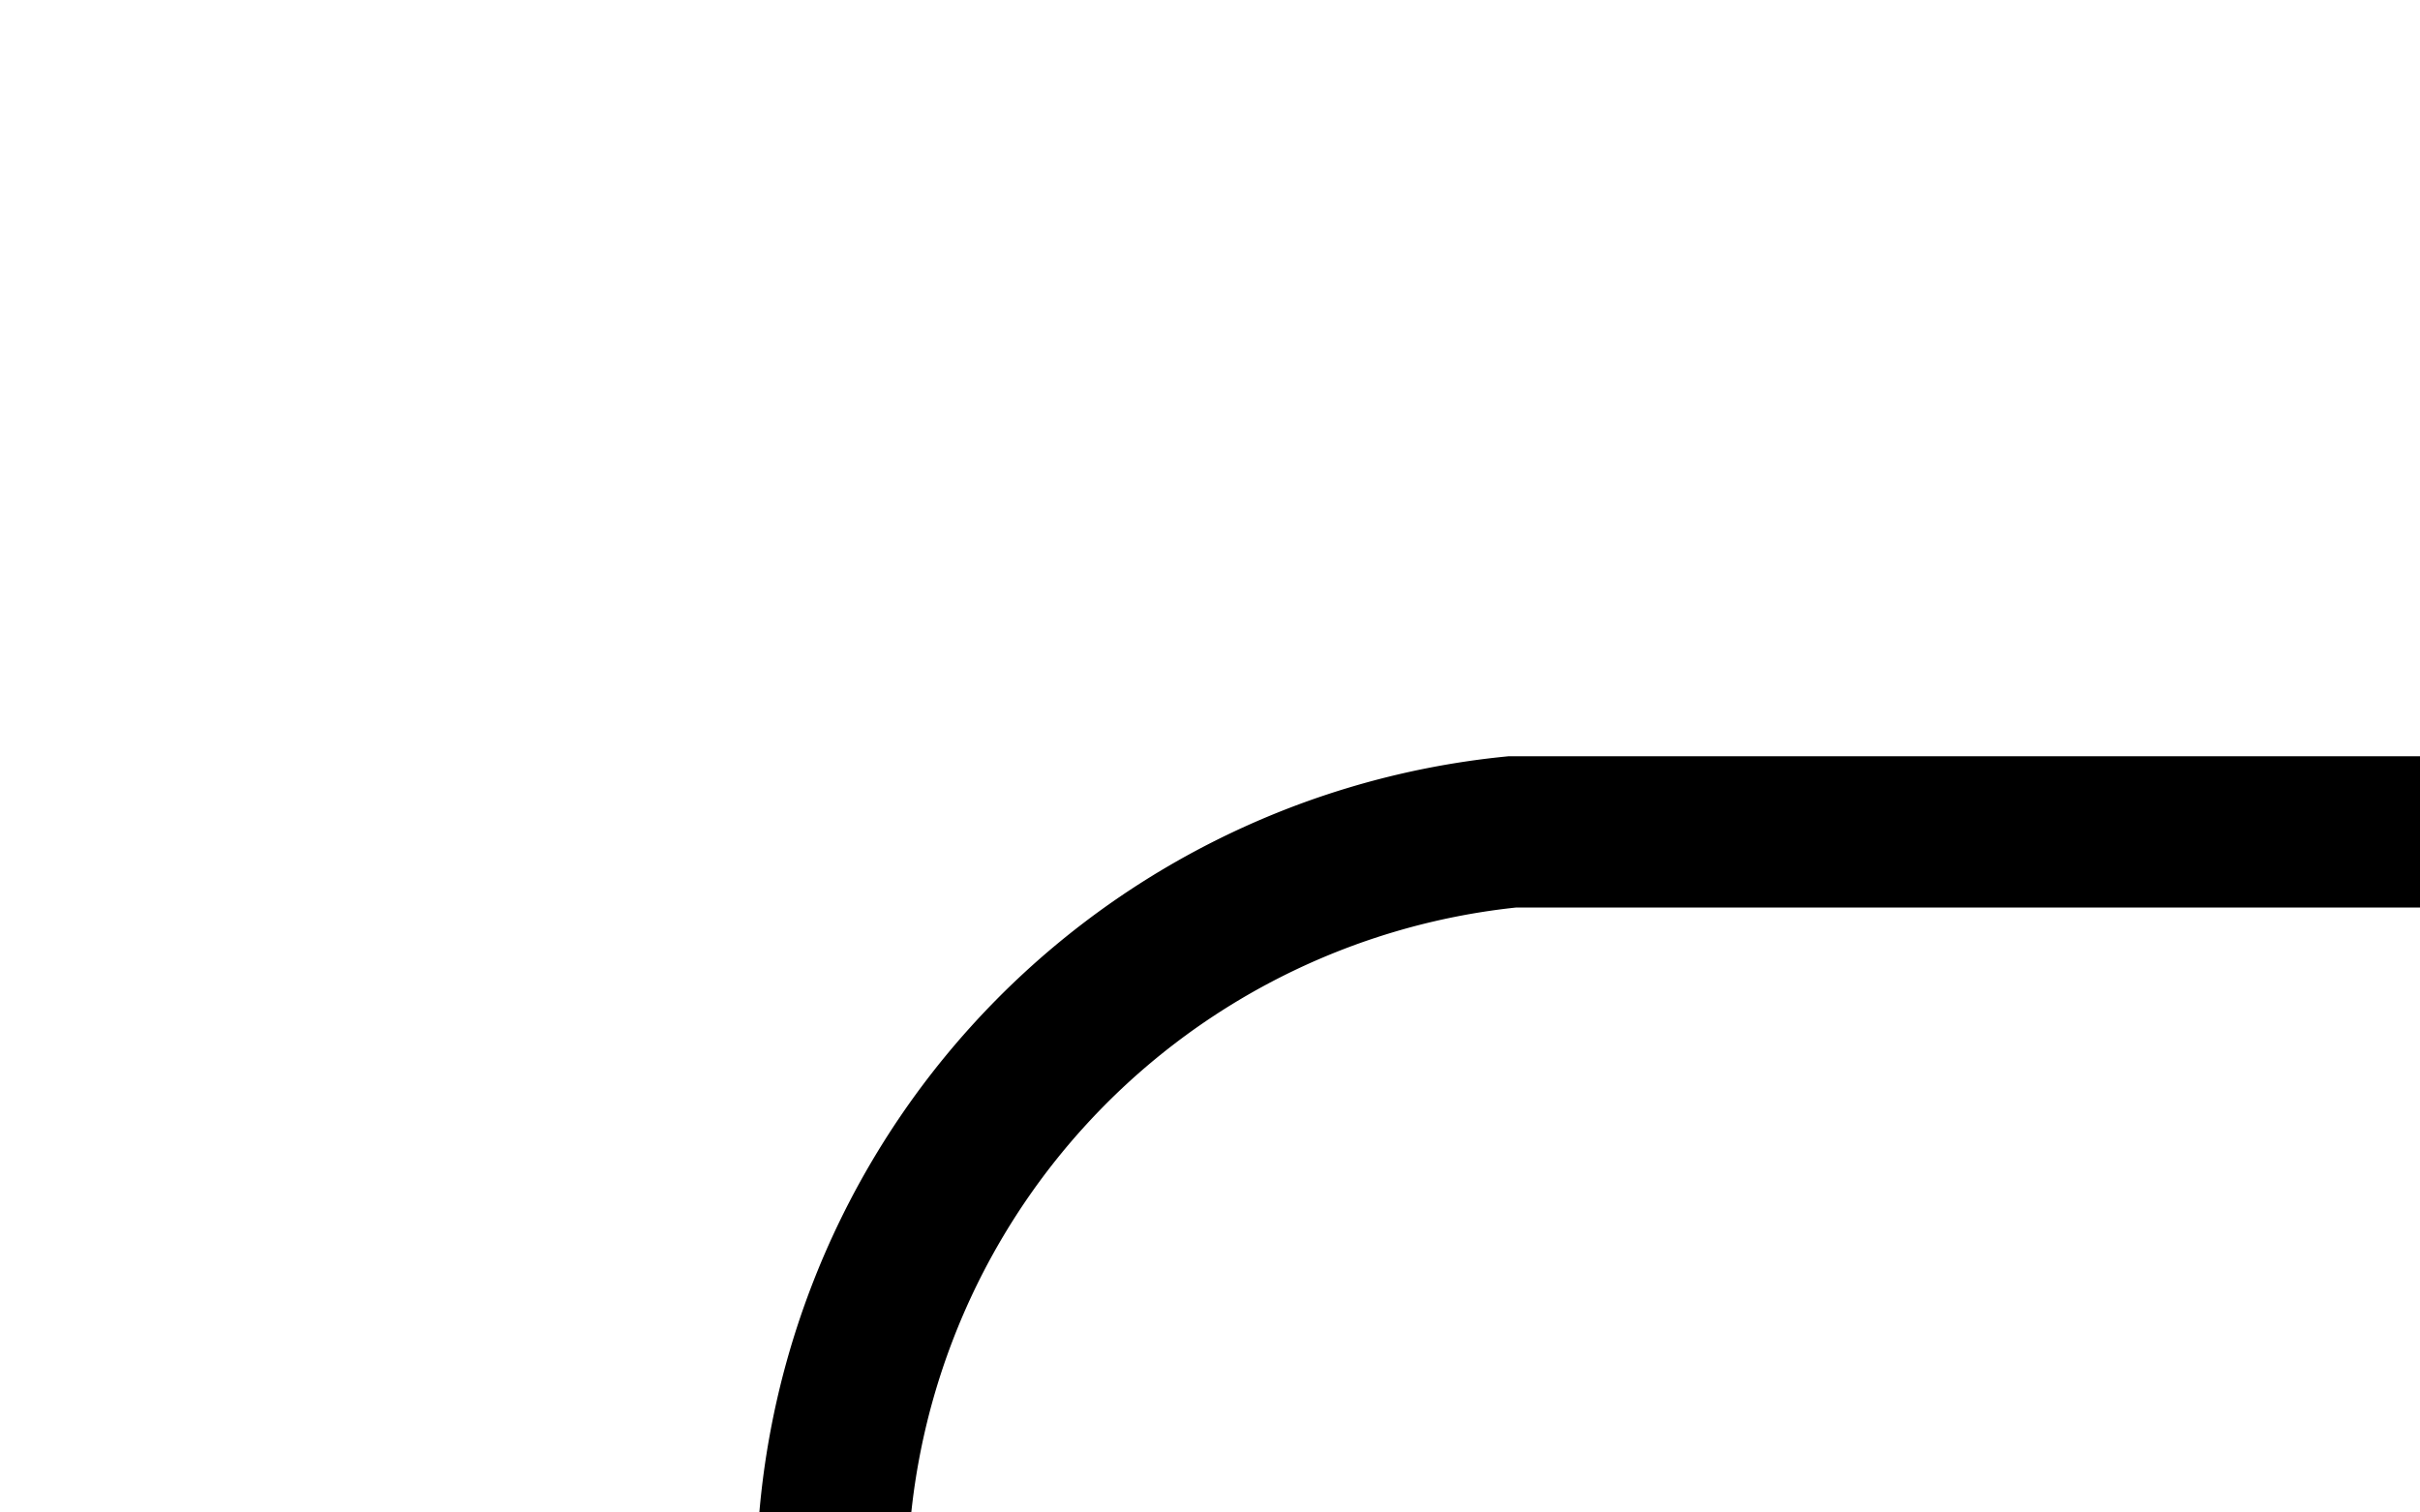 ﻿<?xml version="1.0" encoding="utf-8"?>
<svg version="1.1" xmlns:xlink="http://www.w3.org/1999/xlink" width="16px" height="10px" preserveAspectRatio="xMinYMid meet" viewBox="425 175  16 8" xmlns="http://www.w3.org/2000/svg">
  <path d="M 441 179.5  L 435 179.5  A 5 5 0 0 0 430.5 184.5 L 430.5 372  A 5 5 0 0 0 435.5 377.5 L 558 377.5  " stroke-width="1" stroke="#000000" fill="none" />
  <path d="M 552.3 383.5  L 559 377.5  L 552.3 371.5  L 554.6 377.5  L 552.3 383.5  Z " fill-rule="nonzero" fill="#000000" stroke="none" />
</svg>